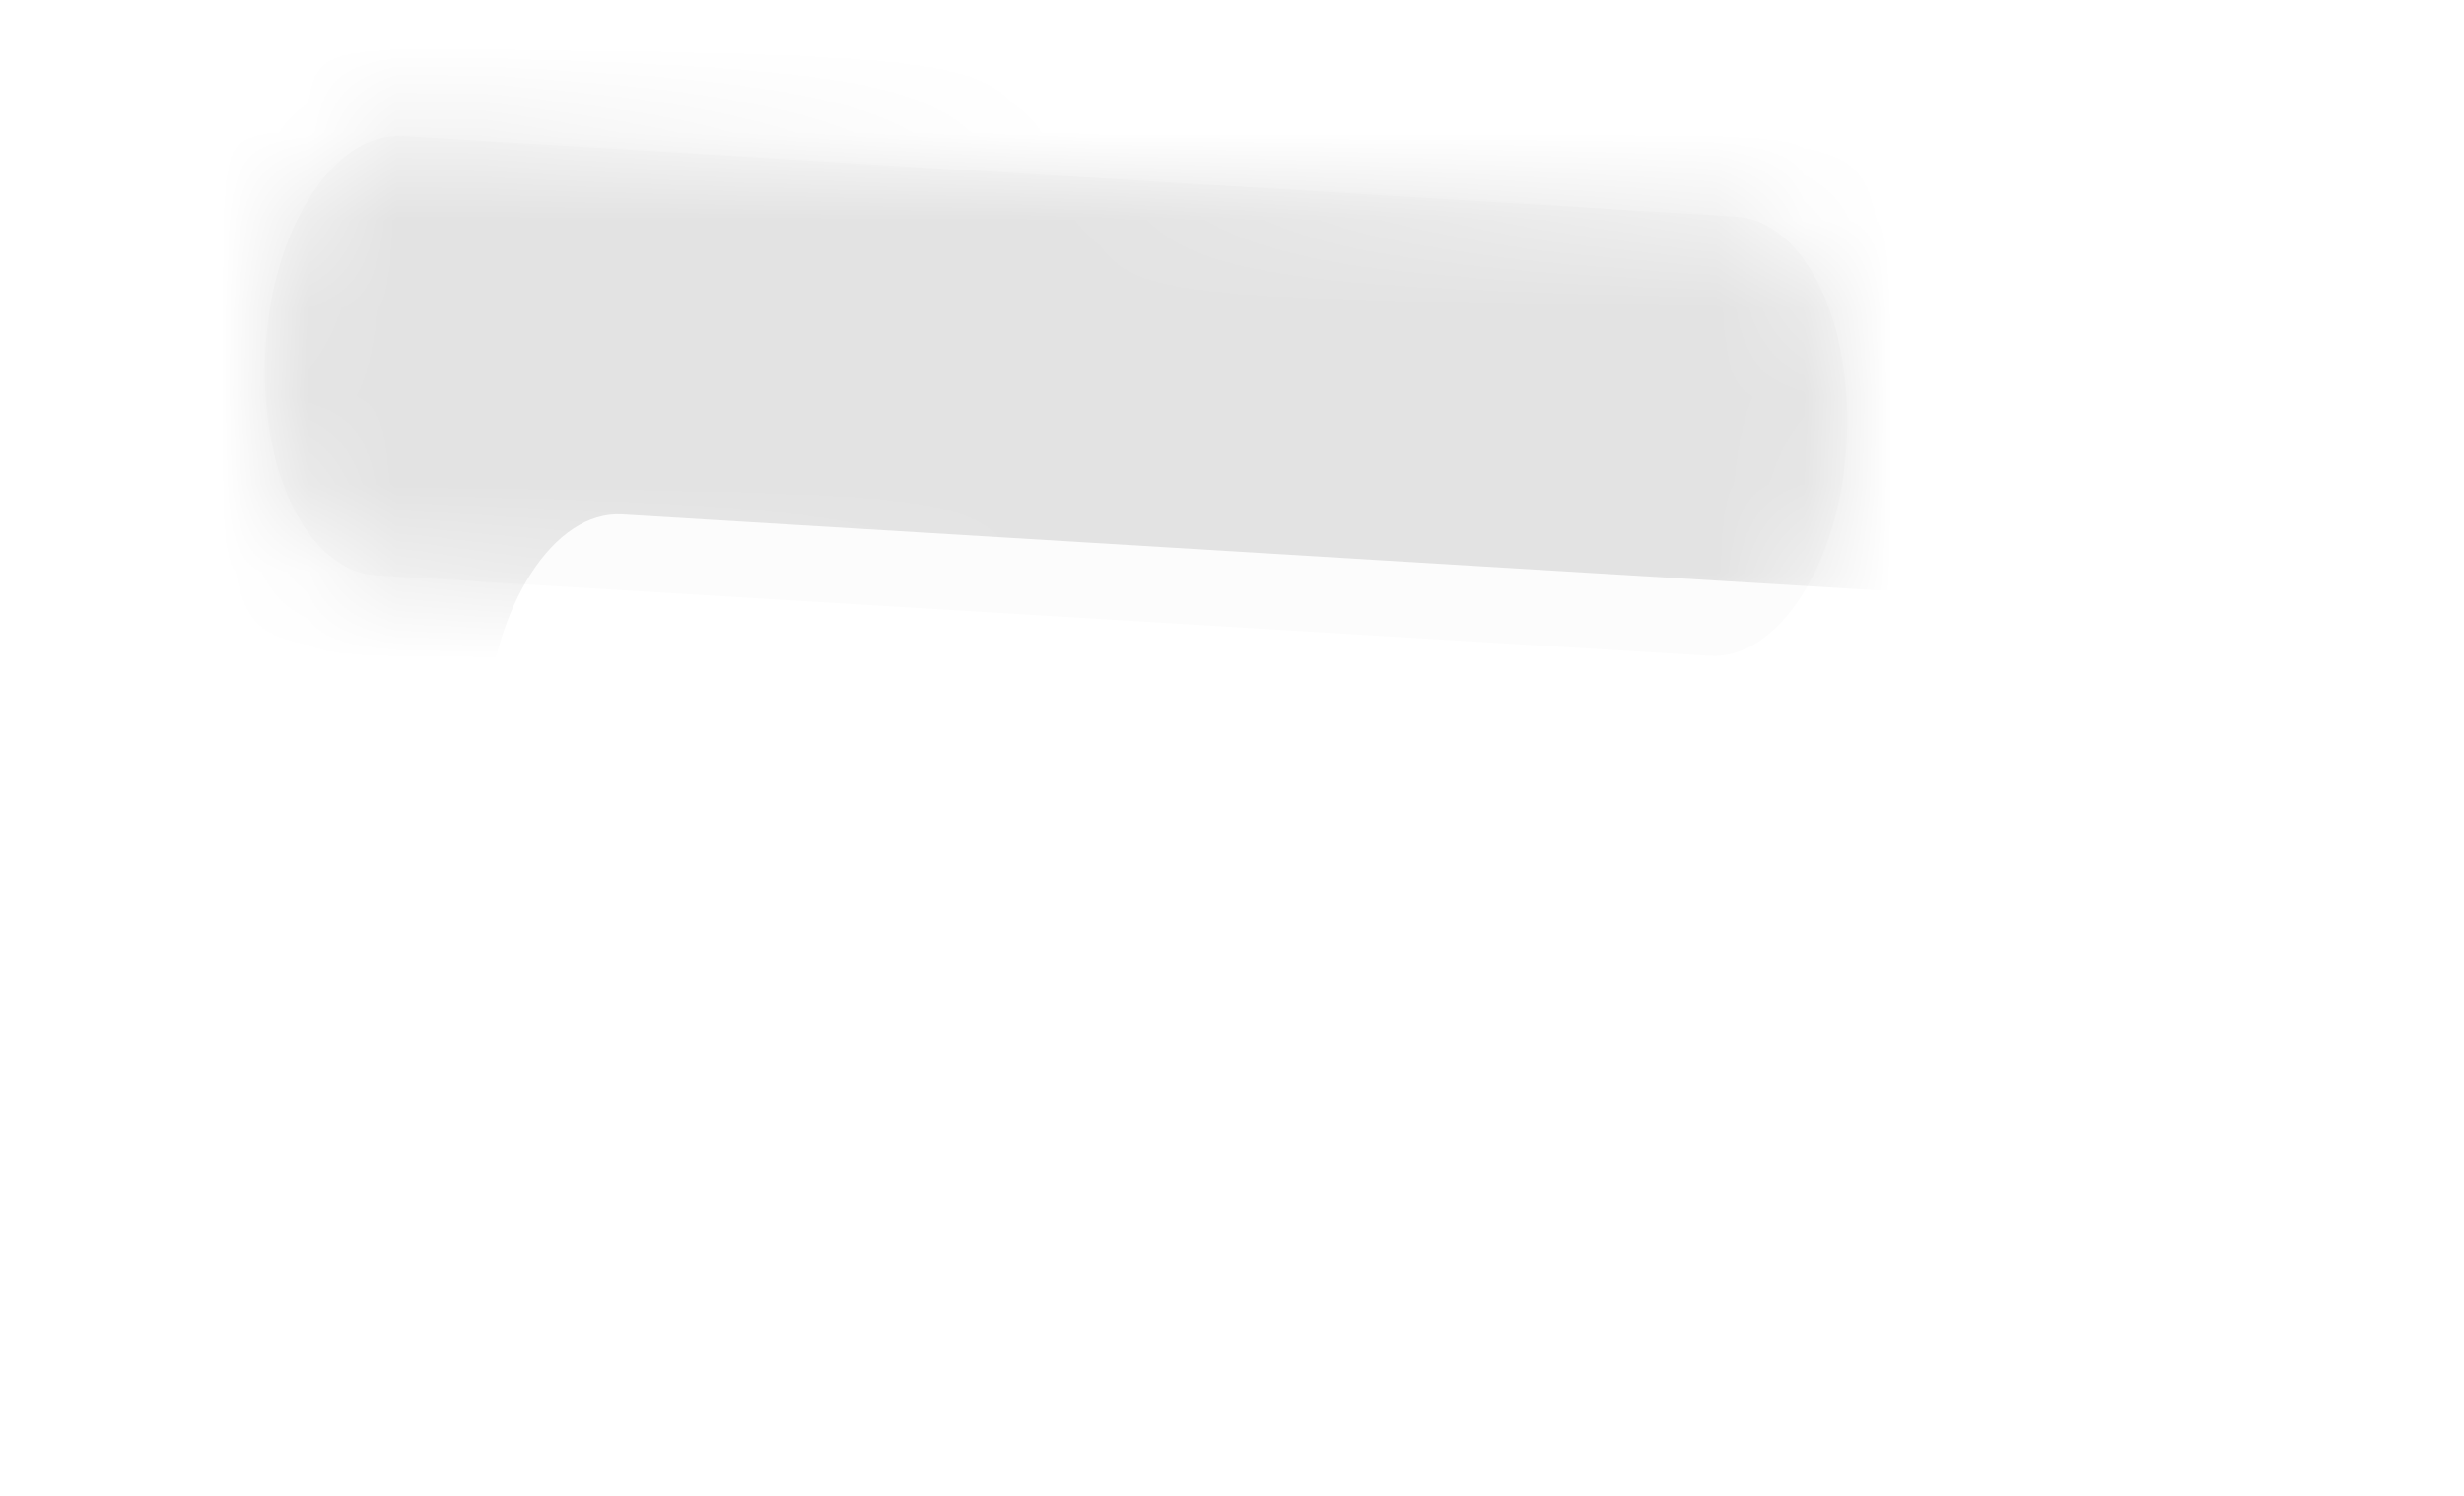 <svg xmlns="http://www.w3.org/2000/svg" width="28" height="17" viewBox="0 0 28 17"><defs><filter id="z56na" width="200%" height="200%" x="-50%" y="-50%"><feGaussianBlur in="SourceGraphic" result="FeGaussianBlur1018Out" stdDeviation="2.5 2.5"/></filter><mask id="z56nb"><path fill="#fff" d="M4.57 1.546l15.16.917c.776.047 1.337 1.202 1.254 2.58-.084 1.378-.78 2.457-1.555 2.41L4.27 6.538c-.775-.047-1.336-1.202-1.253-2.58.084-1.378.78-2.457 1.555-2.41z"/></mask></defs><g><g><path fill="#fcfcfc" d="M4.57 1.546l15.16.917c.776.047 1.337 1.202 1.254 2.58-.084 1.378-.78 2.457-1.555 2.41L4.27 6.538c-.775-.047-1.336-1.202-1.253-2.58.084-1.378.78-2.457 1.555-2.41z"/><path fill-opacity=".1" d="M-4.5 17.3V-8.3h33v25.6zM5.516 8.257c-.083 1.378.478 2.533 1.253 2.58l15.16.917c.775.046 1.471-1.033 1.555-2.411.083-1.378-.478-2.533-1.253-2.58L7.07 5.846C6.296 5.8 5.6 6.88 5.516 8.257z" filter="url(#z56na)" mask="url(&quot;#z56nb&quot;)"/></g></g></svg>